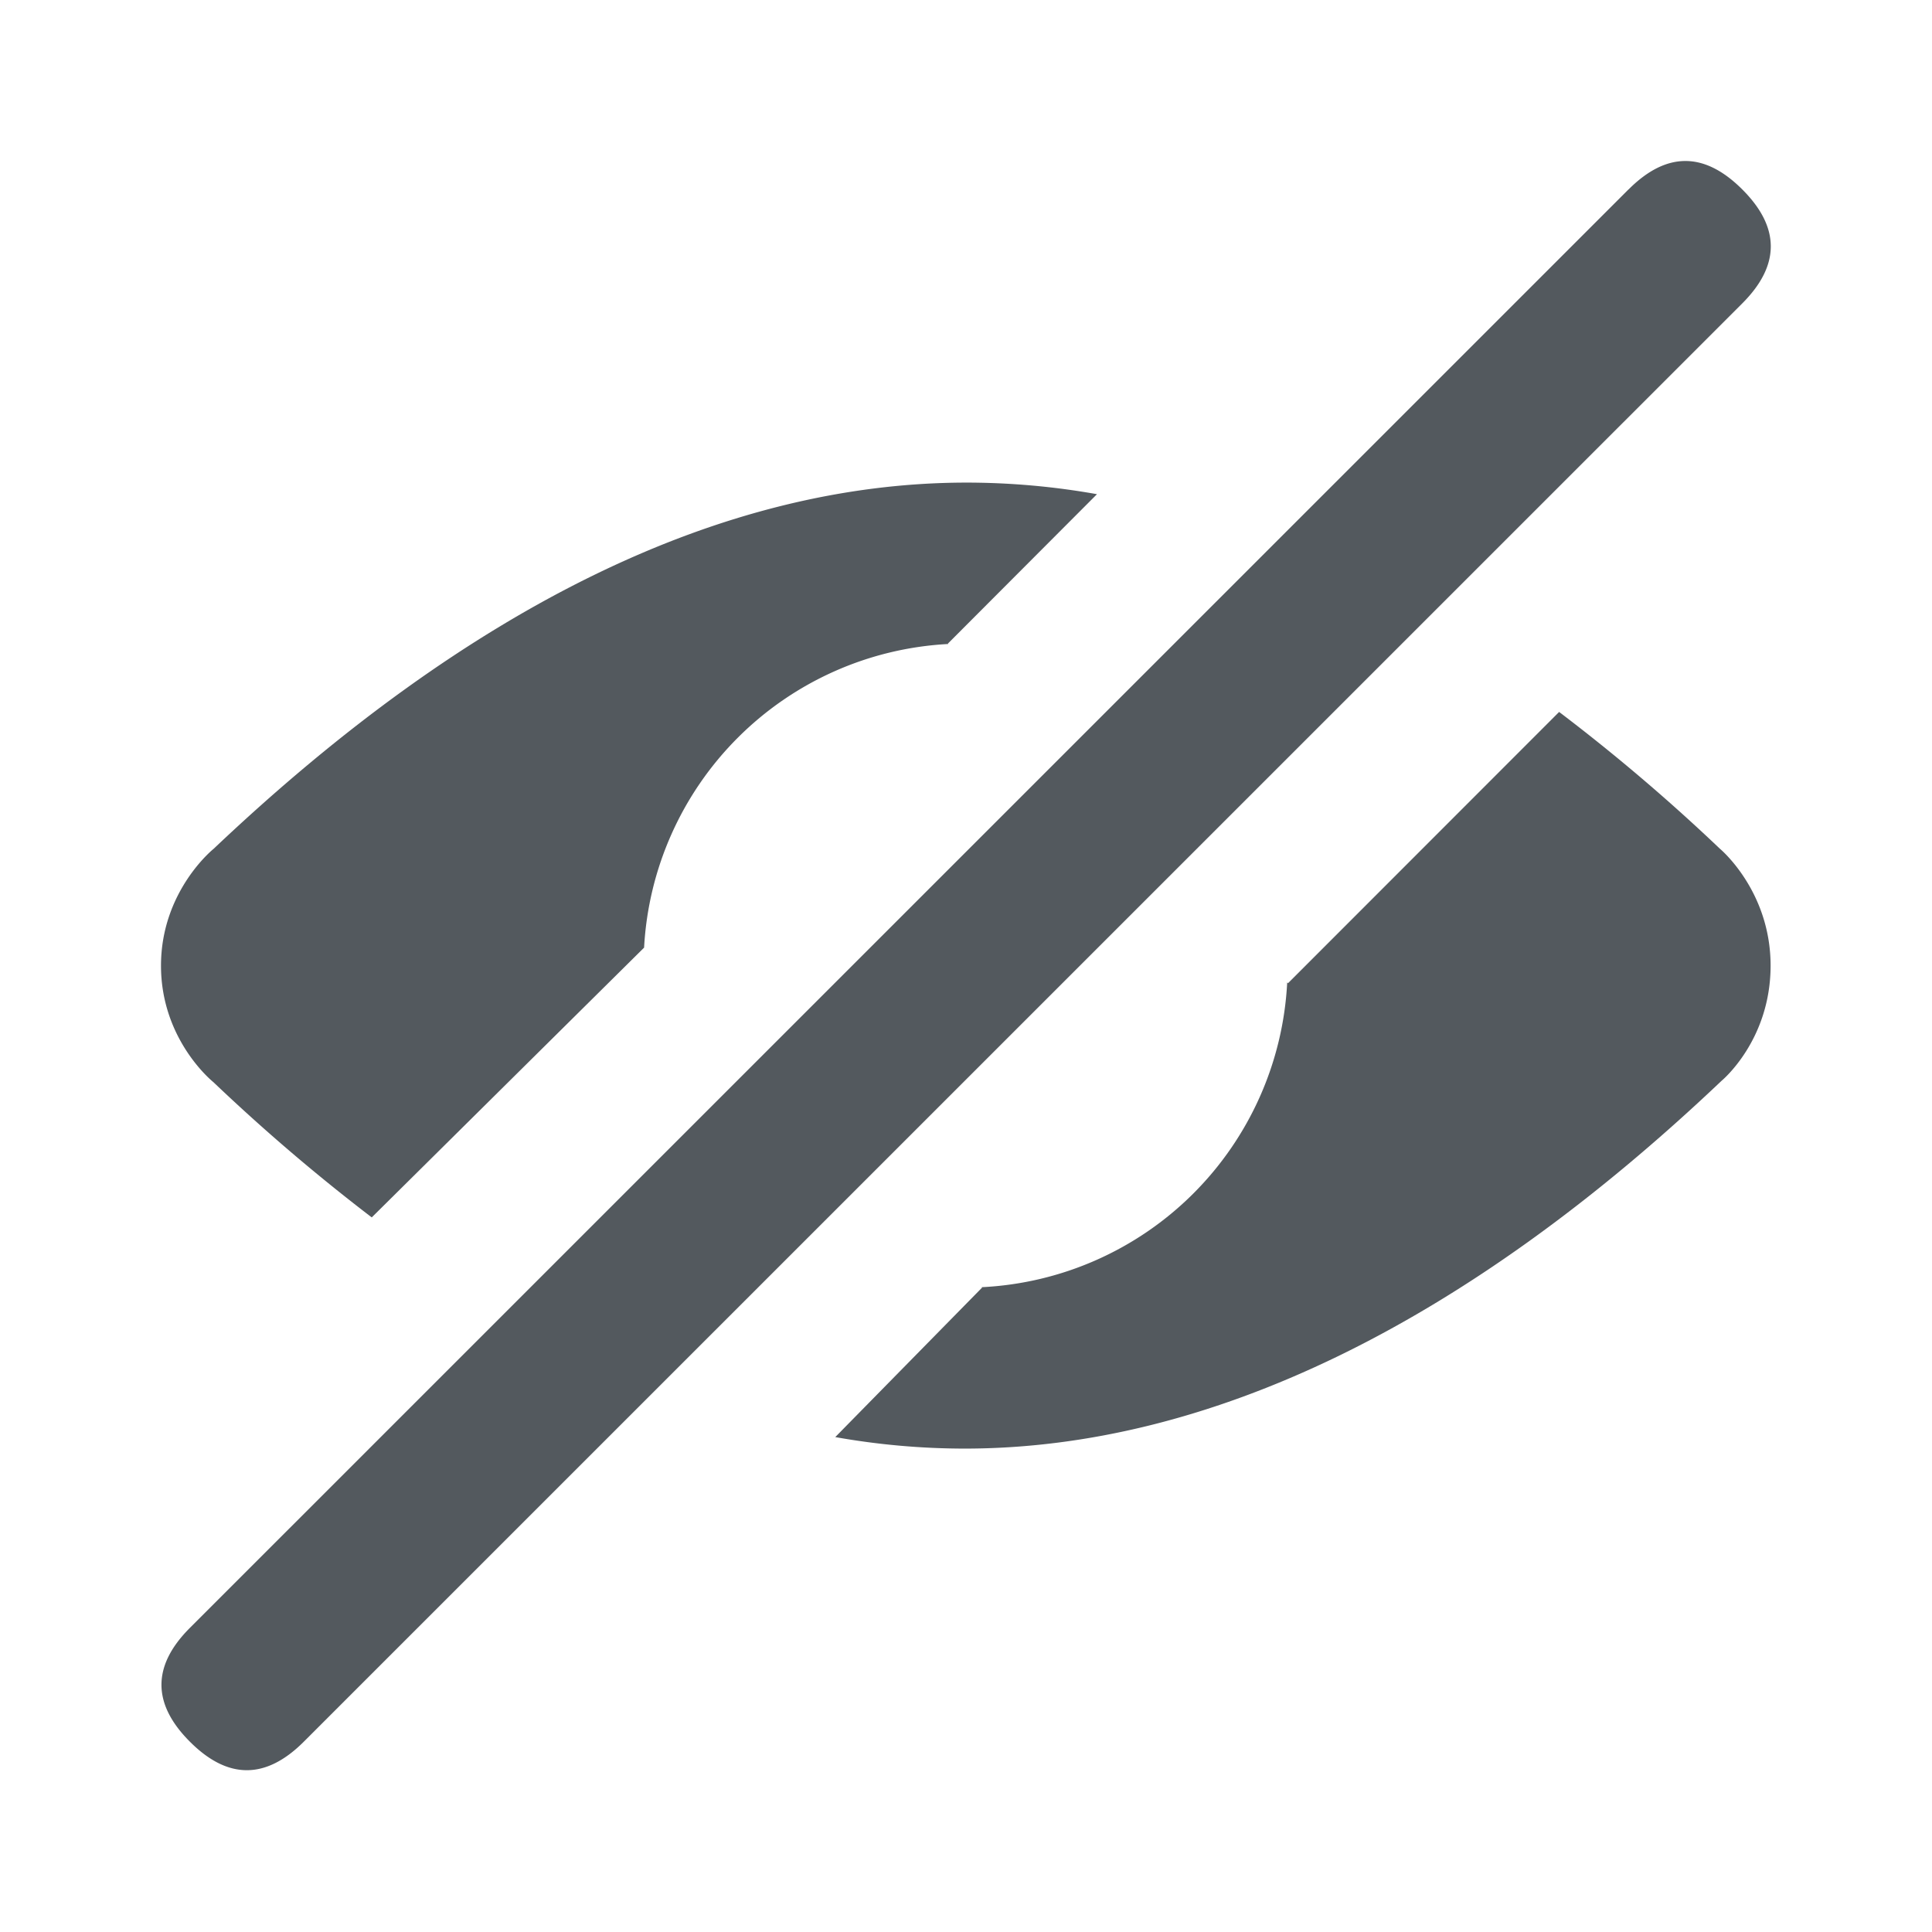 <svg xmlns="http://www.w3.org/2000/svg" xmlns:xlink="http://www.w3.org/1999/xlink" width="24" height="24" viewBox="0 0 24 24">
    <defs>
        <path id="a" d="M11.78 8a3.994 3.994 0 0 0-3.779 3.775L8 11.773l-3.382 3.35a23.876 23.876 0 0 1-1.967-1.68S2 12.926 2 11.996c0-.93.654-1.452.654-1.452C5.855 7.511 8.99 6 11.995 5.995a9.248 9.248 0 0 1 1.632.144l-1.852 1.856.005.006zm4.21 4.204l.01.01 3.368-3.37a23.55 23.55 0 0 1 1.997 1.699s.63.522.63 1.452c0 .93-.608 1.43-.608 1.43-3.21 3.047-6.387 4.565-9.392 4.57a9.2 9.2 0 0 1-1.619-.143l1.824-1.857-.005-.005a3.994 3.994 0 0 0 3.795-3.786zm4.24-9.85c.471-.472.942-.472 1.414 0 .471.471.471.942 0 1.414L3.774 21.636c-.472.472-.944.472-1.415 0-.471-.471-.471-.943 0-1.414l17.87-17.868z"/>
    </defs>
    <use fill="#53595E" fill-rule="evenodd" xlink:href="#a"/>
</svg>
